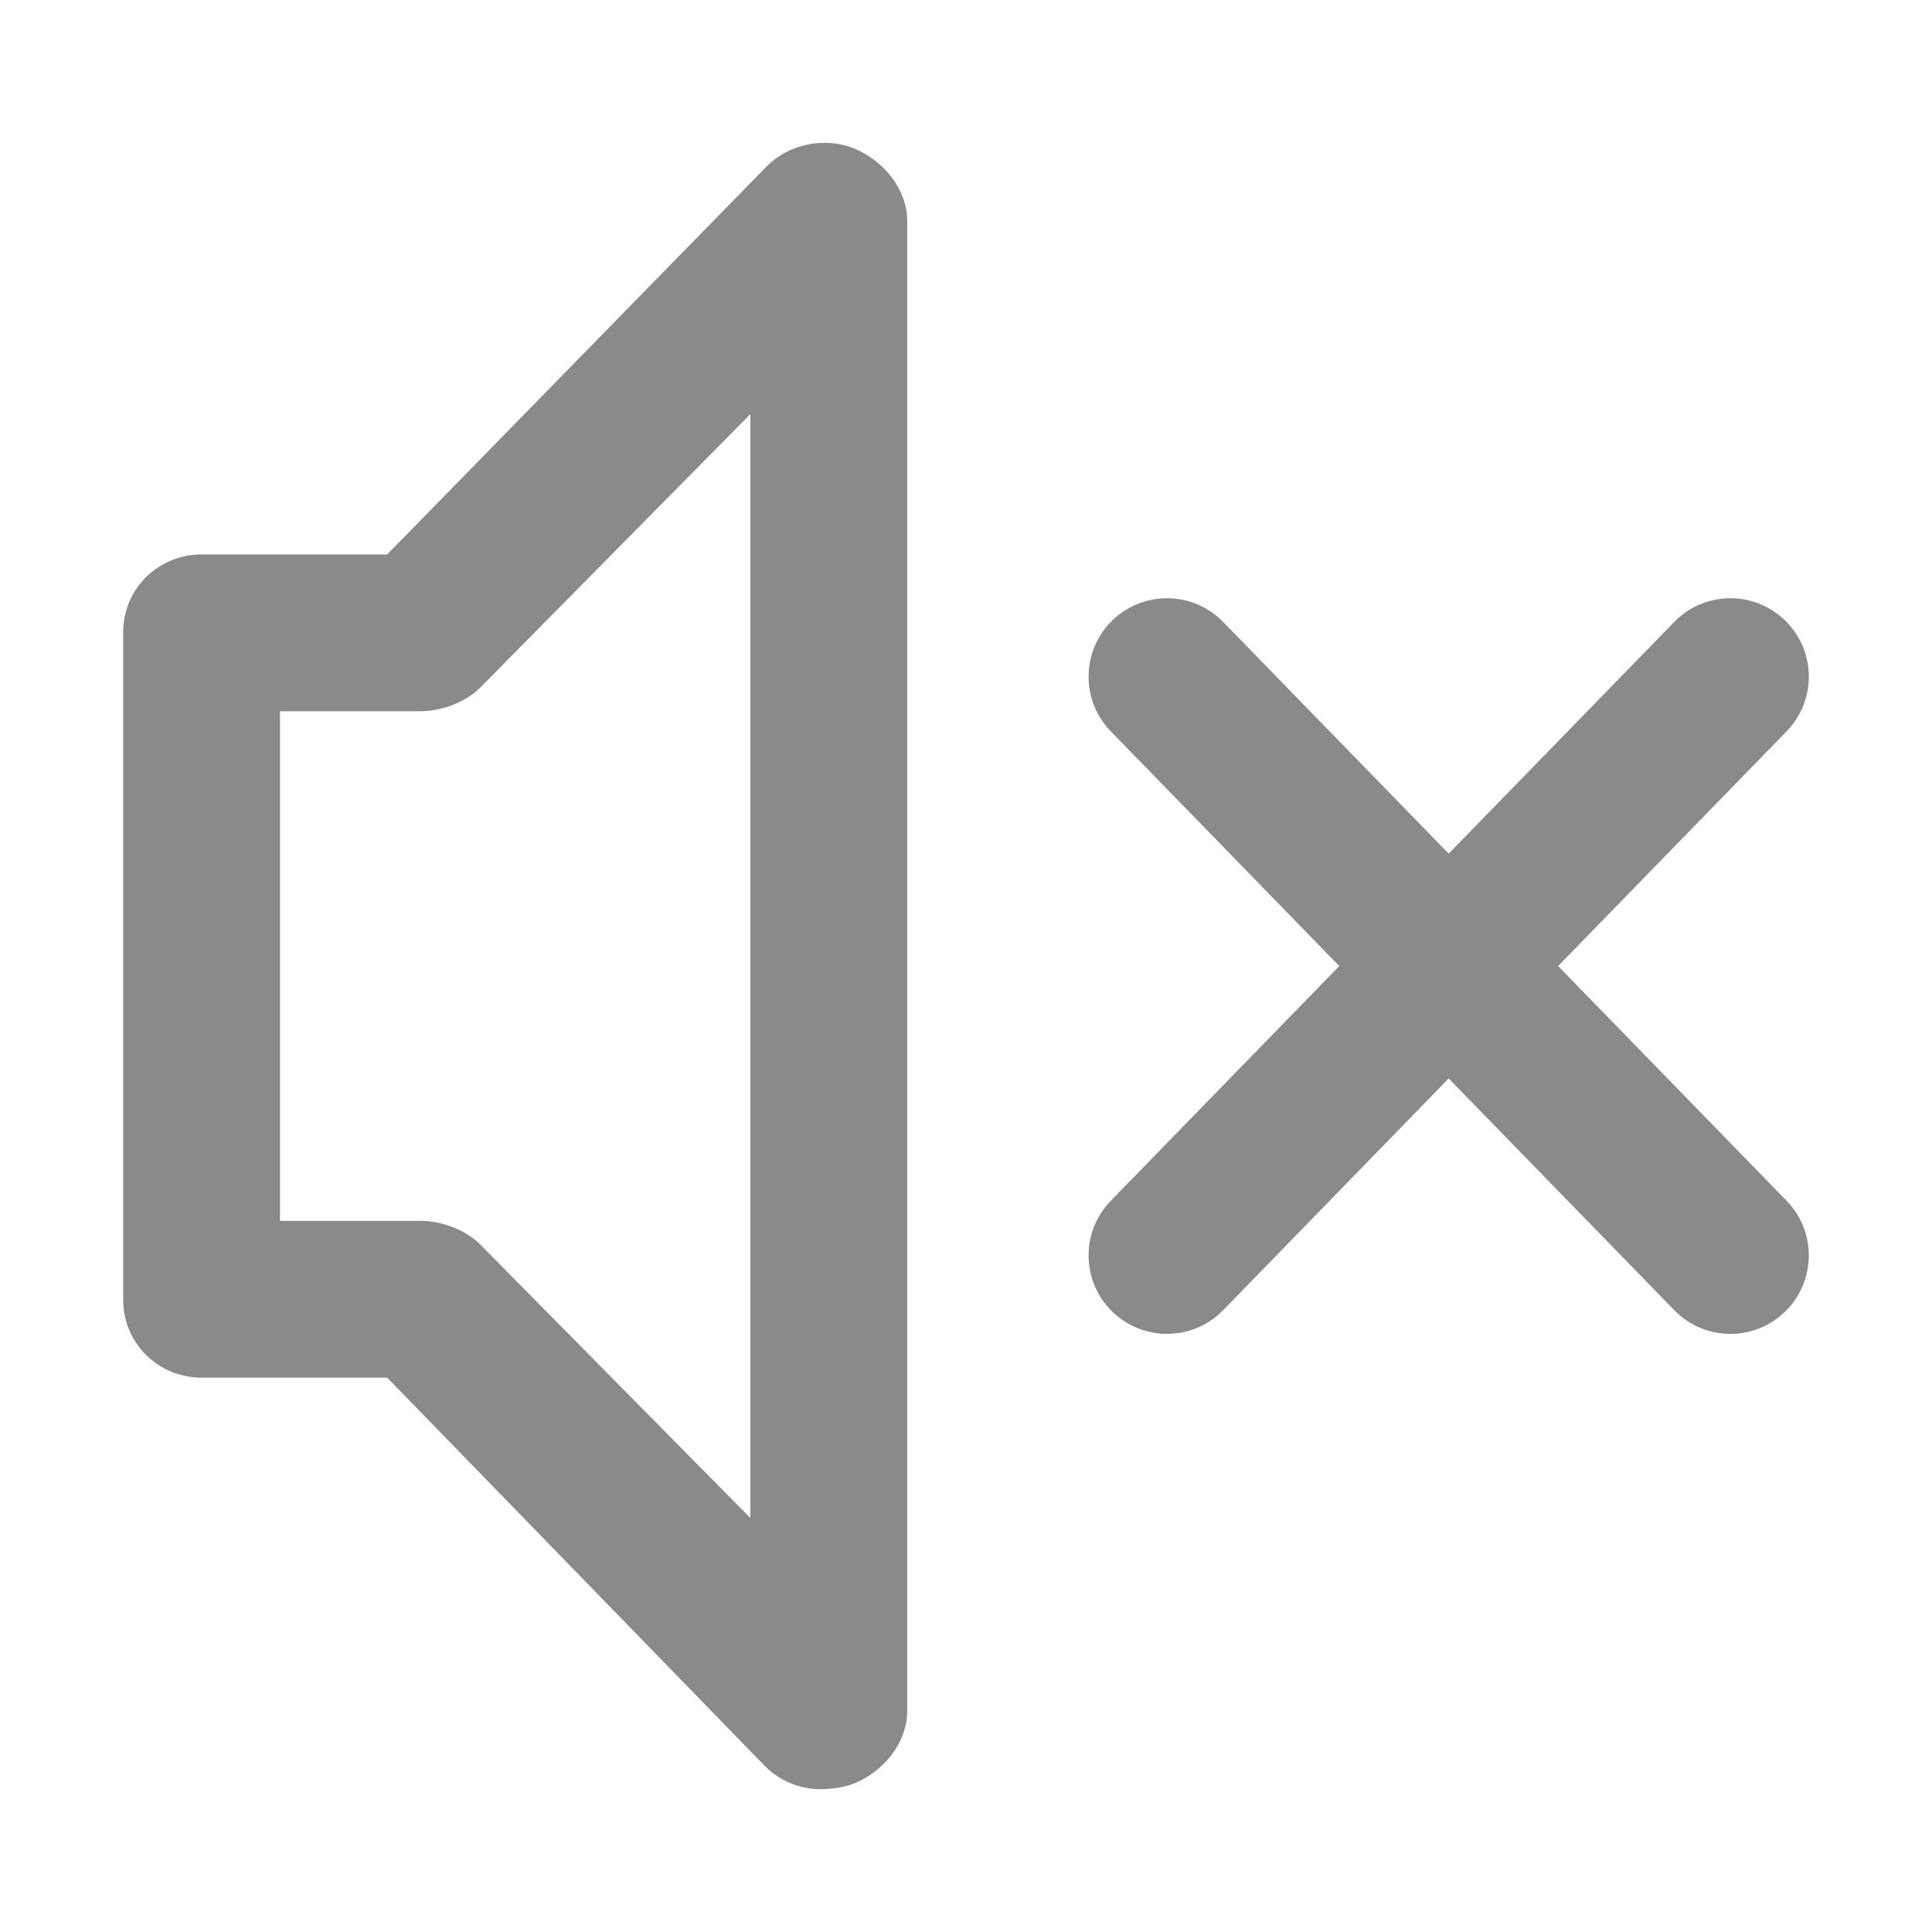 <?xml version="1.0" standalone="no"?><!DOCTYPE svg PUBLIC "-//W3C//DTD SVG 1.1//EN" "http://www.w3.org/Graphics/SVG/1.1/DTD/svg11.dtd"><svg t="1686060335817" class="icon" viewBox="0 0 1024 1024" version="1.1" xmlns="http://www.w3.org/2000/svg" p-id="1263" xmlns:xlink="http://www.w3.org/1999/xlink" width="48" height="48"><path d="M452.677 78.693c-15.655-6.362-34.744-2.403-46.544 9.712L205.212 293.864l-98.367 0c-22.949 0-41.554 18.209-41.554 41.16l0 353.999c0 22.952 18.606 41.16 41.554 41.16l98.367 0L405.009 935.643c7.979 8.199 18.784 12.671 29.786 12.671 5.26 0 12.813-0.949 17.881-3.009 15.664-6.367 28.157-21.543 28.157-38.453L480.834 117.196C480.834 100.286 468.341 85.06 452.677 78.693zM397.725 804.585 254.776 659.841c-7.822-8.037-20.808-12.766-32.024-12.766l-74.353 0L148.398 376.973l74.353 0c11.215 0 24.201-4.729 32.024-12.766l142.95-144.744L397.725 804.585zM946.931 636.424c16.009 16.448 15.654 42.763-0.786 58.775-8.08 7.864-18.54 11.78-28.984 11.78-10.825 0-21.636-4.201-29.781-12.567L767.839 571.612 648.299 694.411c-8.147 8.366-18.961 12.567-29.781 12.567-10.449 0-20.904-3.916-28.984-11.78-16.439-16.012-16.796-42.327-0.786-58.775l121.092-124.397L588.747 387.63c-16.009-16.448-15.654-42.763 0.786-58.775 16.46-16.012 42.762-15.646 58.765 0.786l119.54 122.801 119.541-122.801c16.014-16.454 42.315-16.793 58.765-0.786 16.44 16.012 16.796 42.327 0.786 58.775L825.838 512.027 946.931 636.424z" p-id="1264" fill="#8a8a8a"></path></svg>